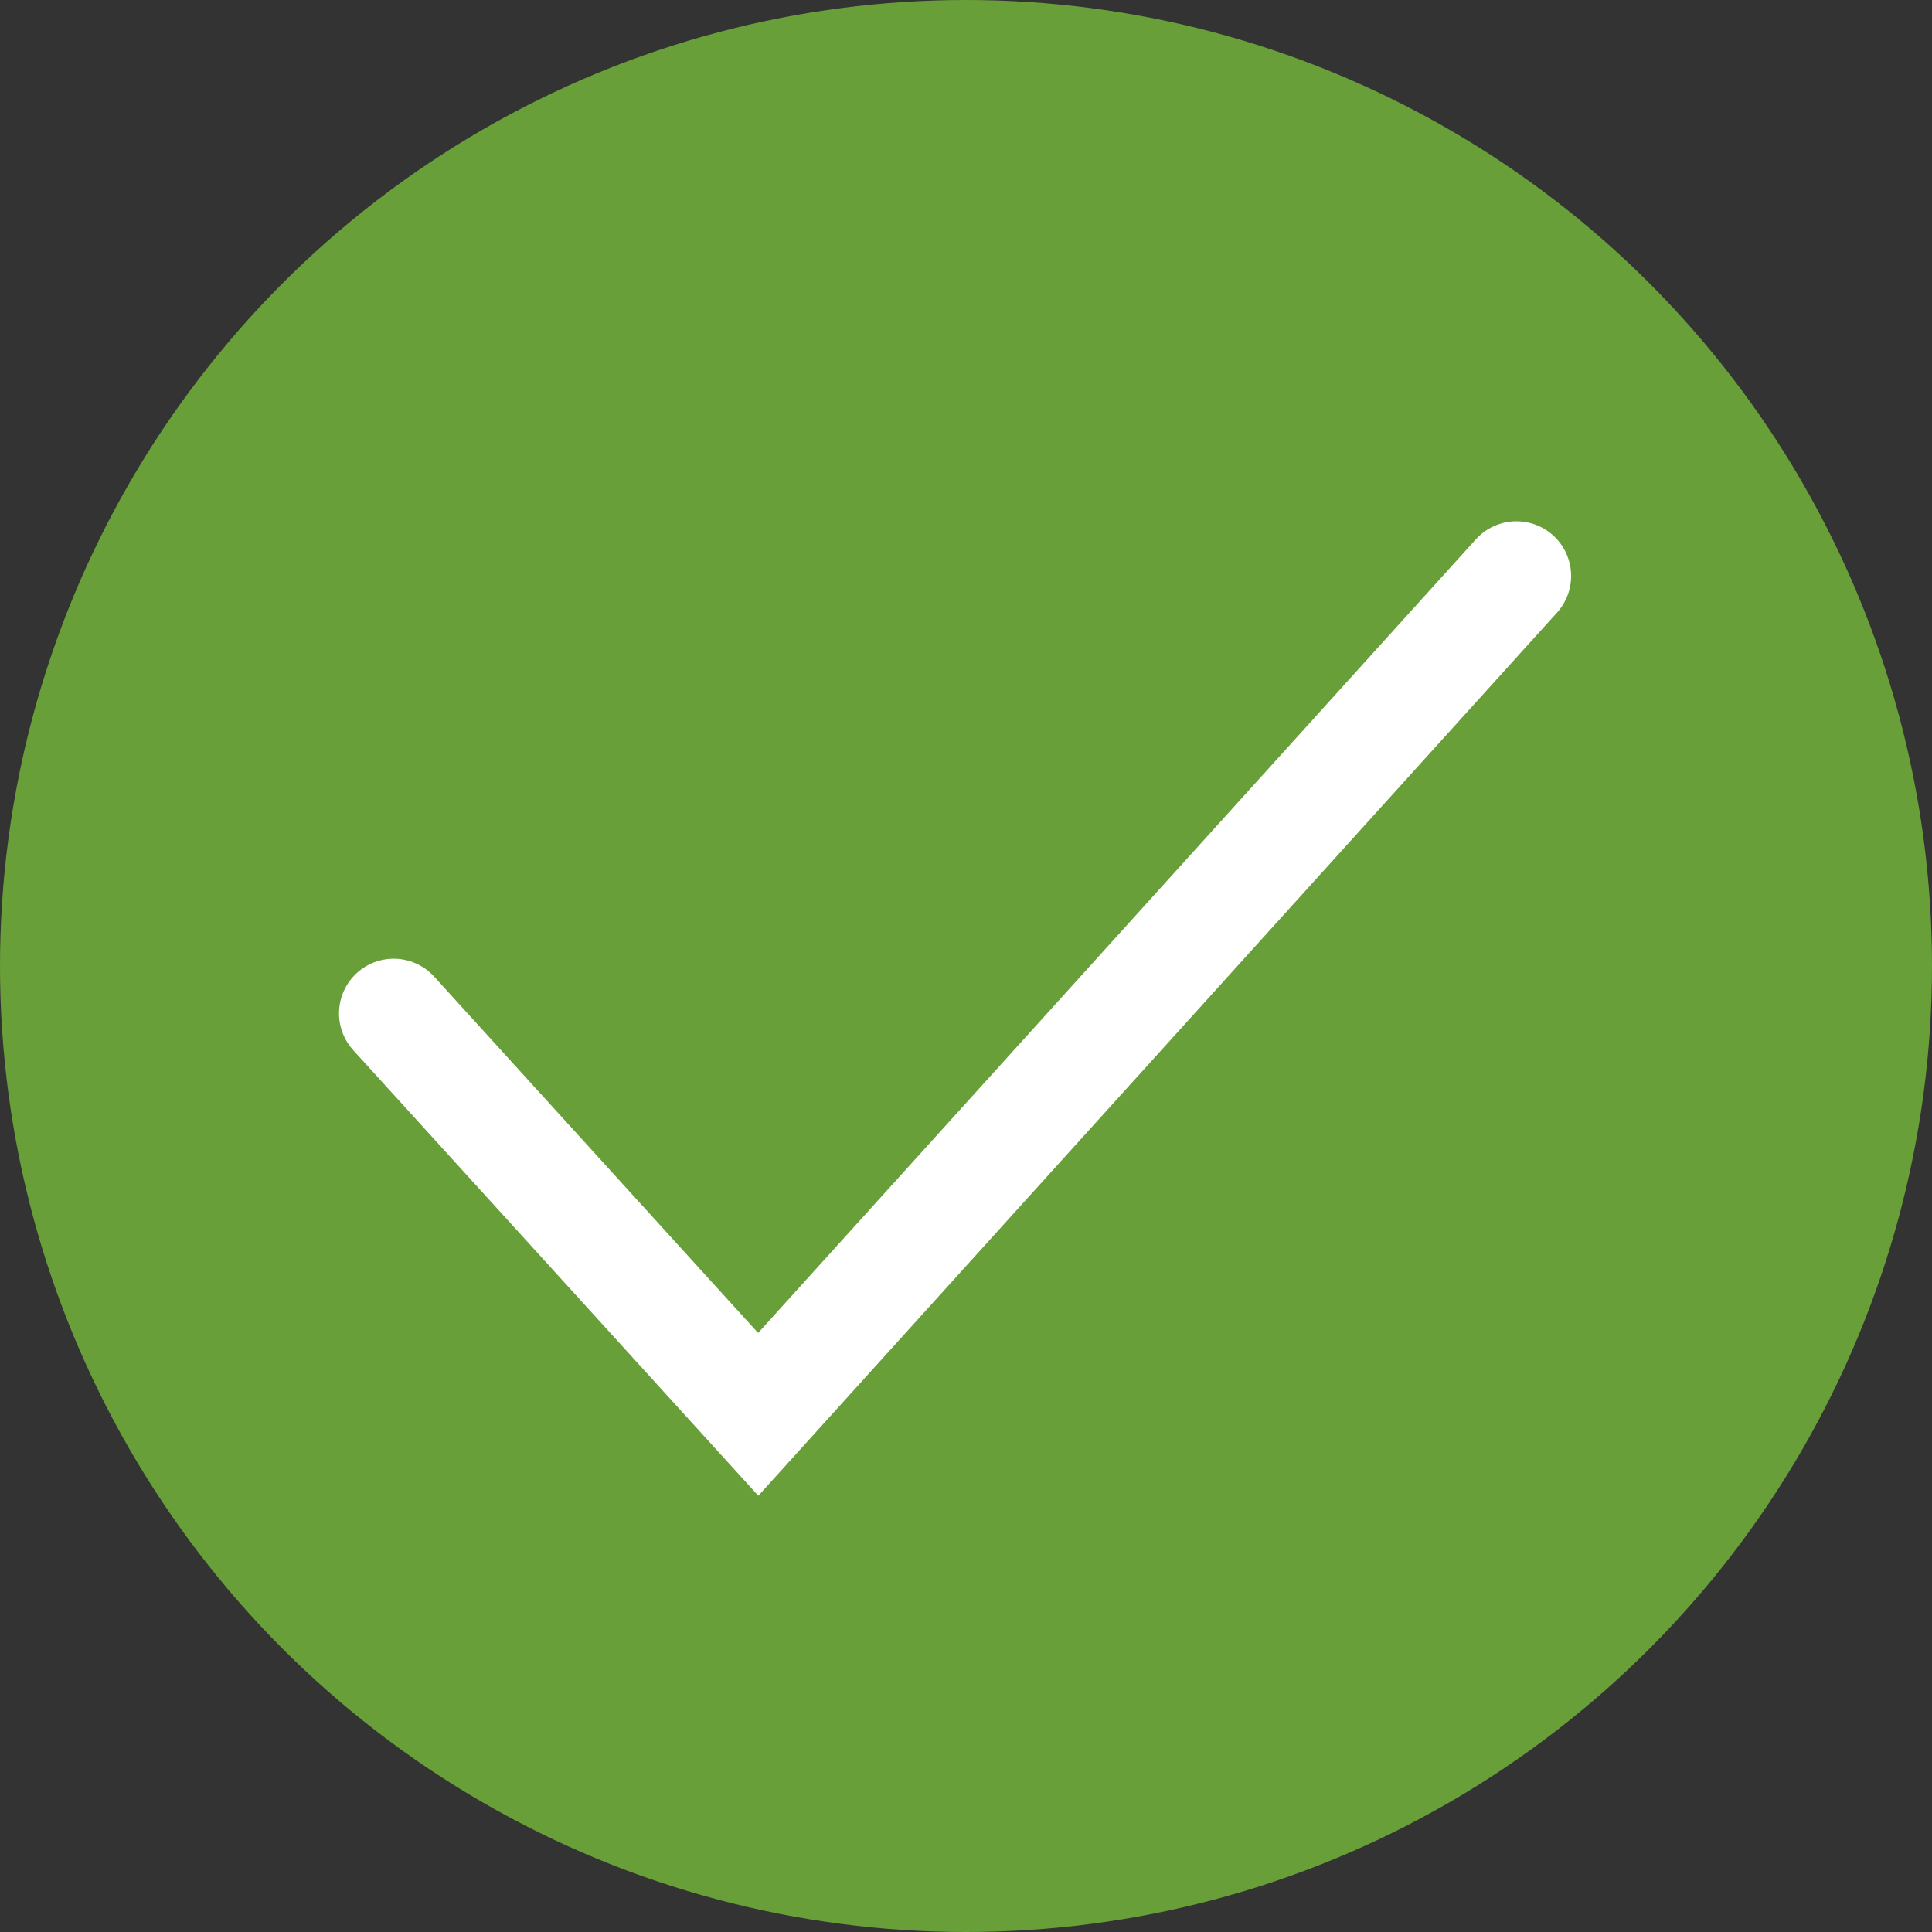 <svg xmlns="http://www.w3.org/2000/svg" viewBox="0 0 265 265"><rect x="0" y="0" width="265" height="265" fill="#333333" stroke="none"/><defs><style>.cls-1{fill:#689f38;}.cls-2{fill:none;stroke:#fff;stroke-linecap:round;stroke-miterlimit:10;stroke-width:15px;}</style></defs><g id="Calque_2" data-name="Calque 2"><g id="Calque_1-2" data-name="Calque 1"><circle class="cls-1" cx="132.5" cy="132.5" r="132.5"/><polyline class="cls-2" points="54 139 104 194 208 79"/></g></g></svg>